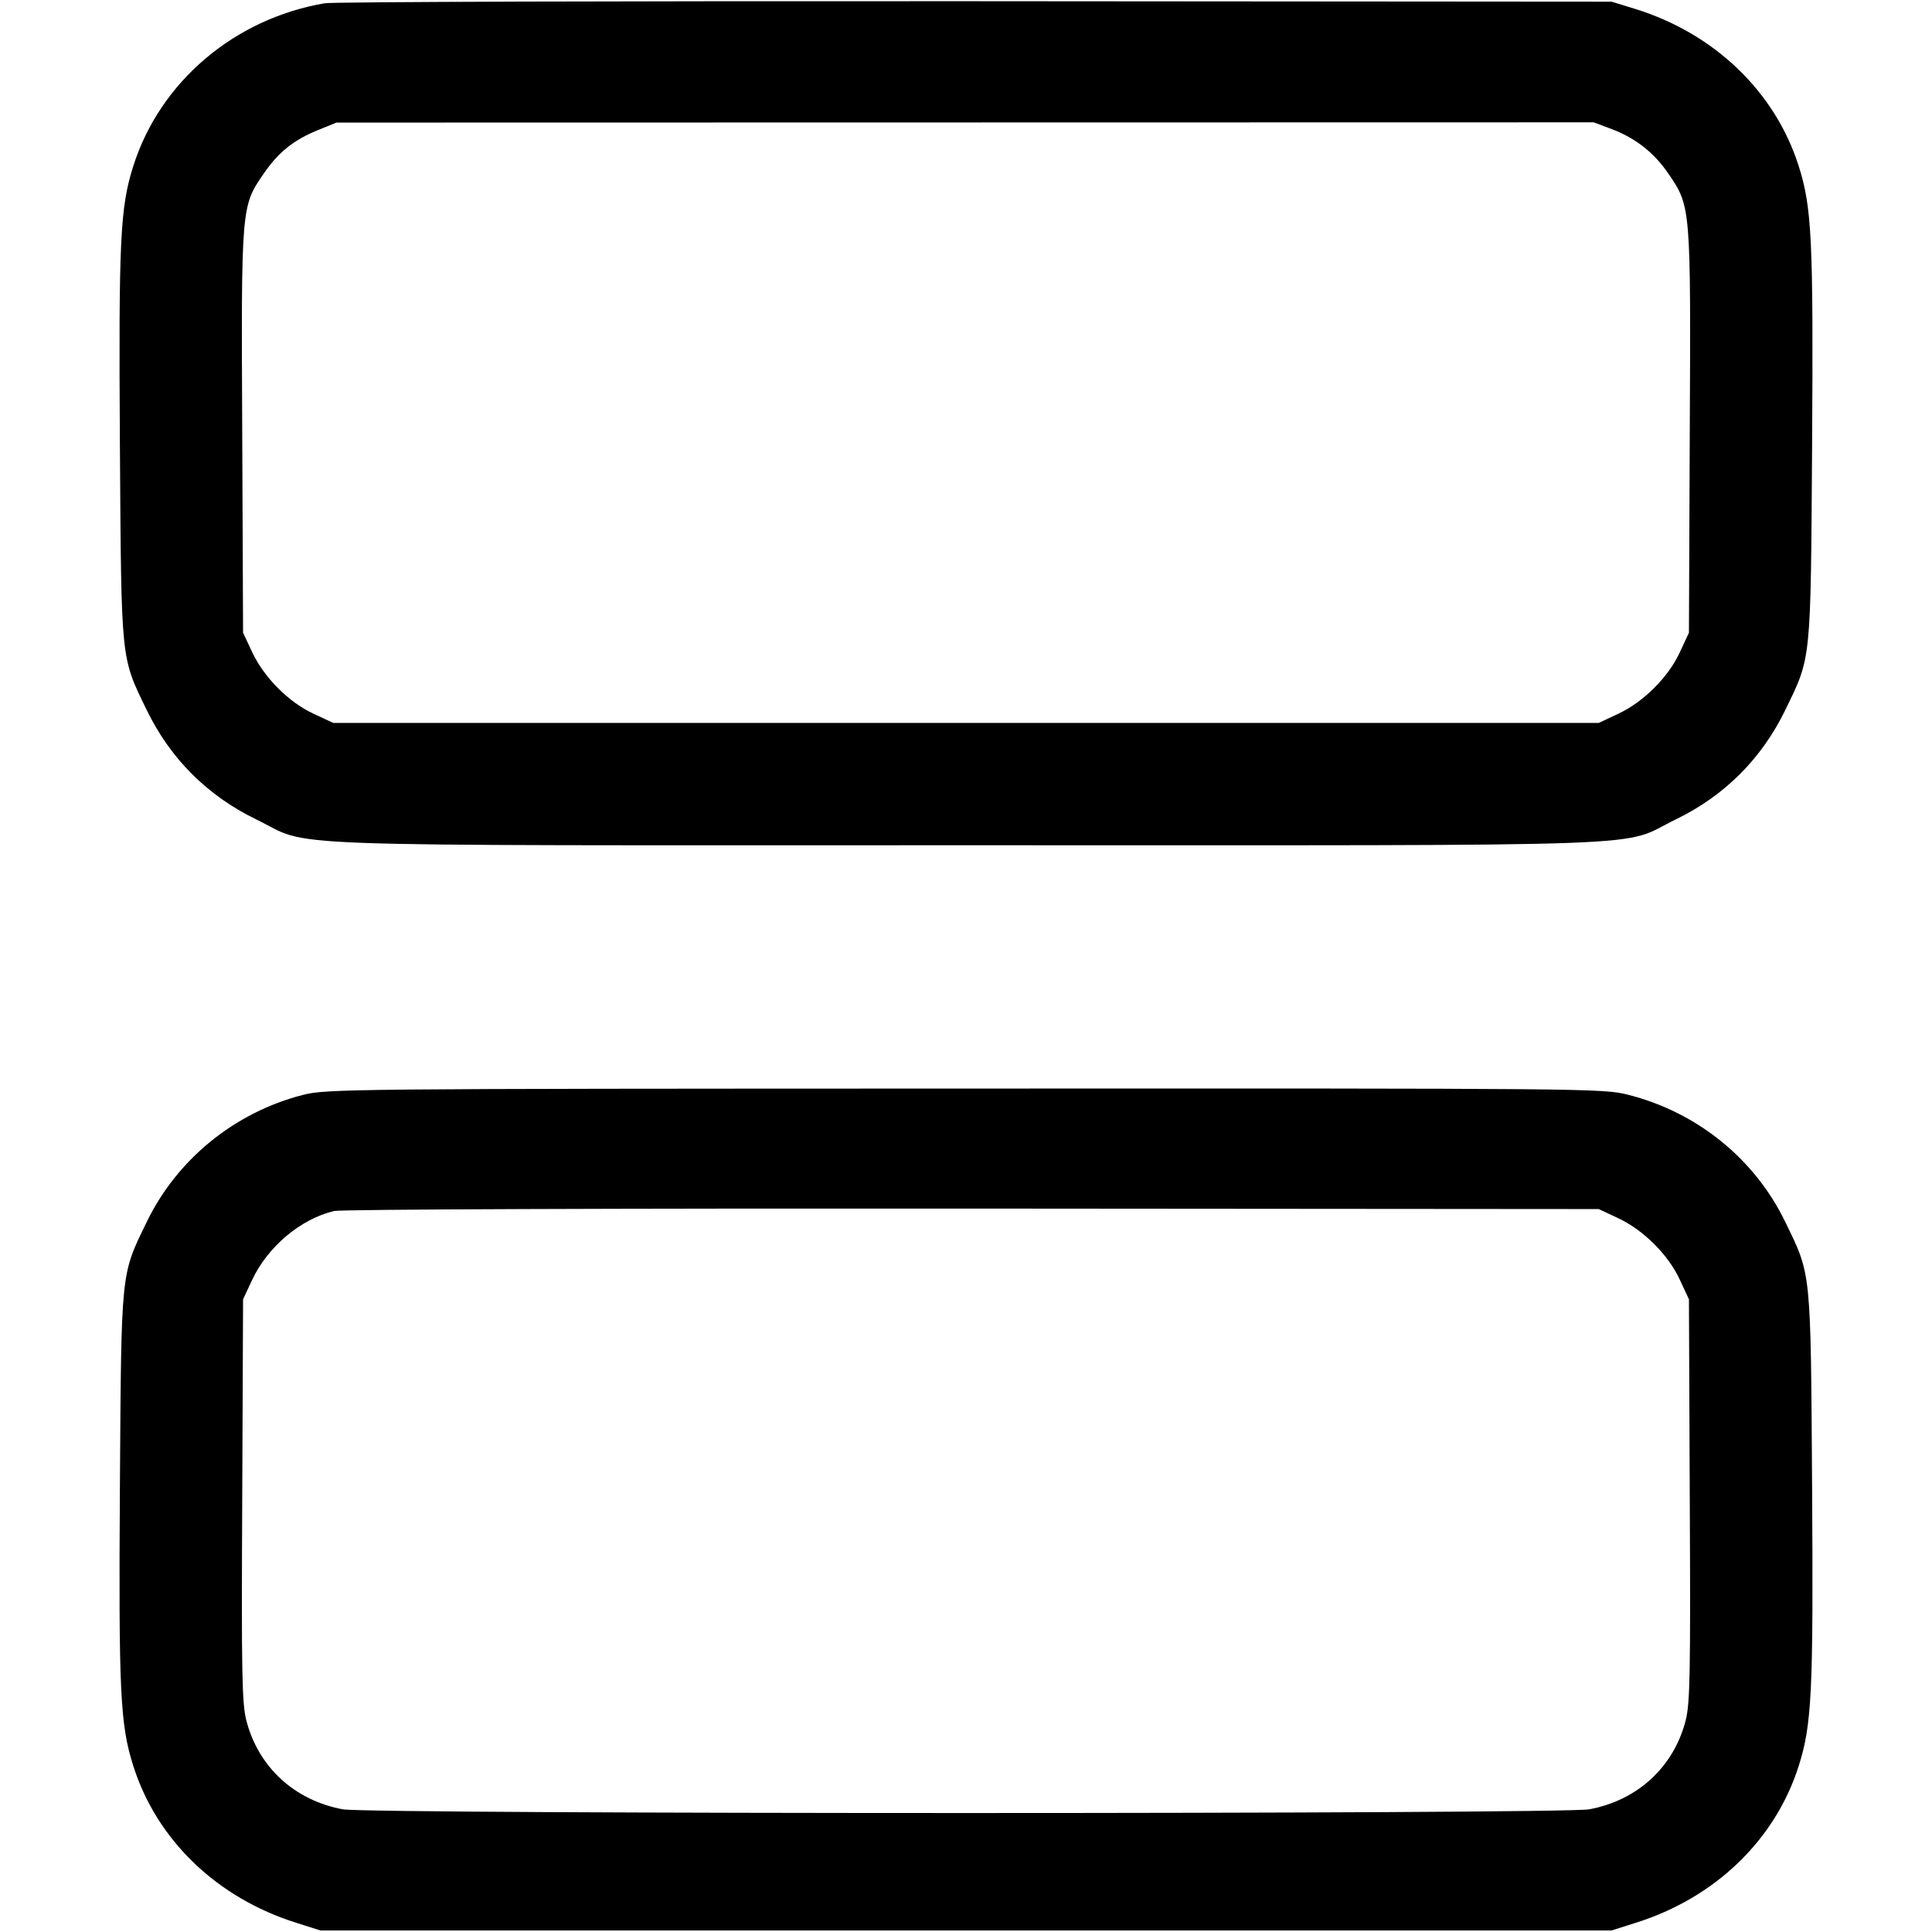 <svg width="16" height="16" fill="currentColor" xmlns="http://www.w3.org/2000/svg"><path d="M2.689 0.027 C 1.940 0.155,1.325 0.678,1.104 1.375 C 0.995 1.718,0.982 1.983,0.993 3.695 C 1.005 5.495,0.999 5.435,1.215 5.880 C 1.410 6.282,1.718 6.590,2.120 6.785 C 2.604 7.020,2.052 7.000,8.000 7.000 C 13.948 7.000,13.396 7.020,13.880 6.785 C 14.282 6.590,14.590 6.282,14.785 5.880 C 15.001 5.435,14.995 5.495,15.007 3.695 C 15.018 1.983,15.005 1.718,14.896 1.375 C 14.701 0.760,14.198 0.277,13.542 0.074 L 13.347 0.014 8.080 0.010 C 5.183 0.008,2.757 0.015,2.689 0.027 M13.347 1.069 C 13.544 1.143,13.699 1.264,13.819 1.441 C 14.002 1.709,14.003 1.714,13.994 3.578 L 13.987 5.240 13.911 5.403 C 13.816 5.609,13.610 5.814,13.400 5.912 L 13.240 5.987 8.000 5.987 L 2.760 5.987 2.597 5.911 C 2.391 5.816,2.186 5.610,2.088 5.400 L 2.013 5.240 2.006 3.578 C 1.997 1.714,1.998 1.708,2.181 1.442 C 2.305 1.261,2.428 1.162,2.629 1.079 L 2.787 1.015 7.992 1.014 L 13.198 1.013 13.347 1.069 M2.507 9.068 C 1.943 9.213,1.466 9.601,1.215 10.120 C 0.999 10.565,1.005 10.505,0.993 12.305 C 0.982 14.017,0.995 14.282,1.104 14.625 C 1.299 15.239,1.796 15.717,2.454 15.924 L 2.653 15.987 8.000 15.987 L 13.347 15.987 13.546 15.924 C 14.204 15.717,14.701 15.239,14.896 14.625 C 15.005 14.282,15.018 14.017,15.007 12.305 C 14.995 10.505,15.001 10.565,14.785 10.120 C 14.532 9.596,14.053 9.210,13.482 9.066 C 13.275 9.014,13.173 9.013,7.989 9.015 C 2.861 9.016,2.701 9.018,2.507 9.068 M13.400 10.088 C 13.610 10.186,13.816 10.391,13.911 10.597 L 13.987 10.760 13.994 12.422 C 14.001 13.863,13.996 14.106,13.960 14.248 C 13.861 14.634,13.561 14.910,13.161 14.984 C 12.940 15.025,3.060 15.025,2.839 14.984 C 2.439 14.910,2.139 14.634,2.040 14.248 C 2.004 14.106,1.999 13.863,2.006 12.422 L 2.013 10.760 2.088 10.600 C 2.217 10.324,2.490 10.095,2.767 10.029 C 2.824 10.015,5.095 10.007,8.053 10.009 L 13.240 10.013 13.400 10.088 " stroke="none" fill-rule="evenodd"></path></svg>